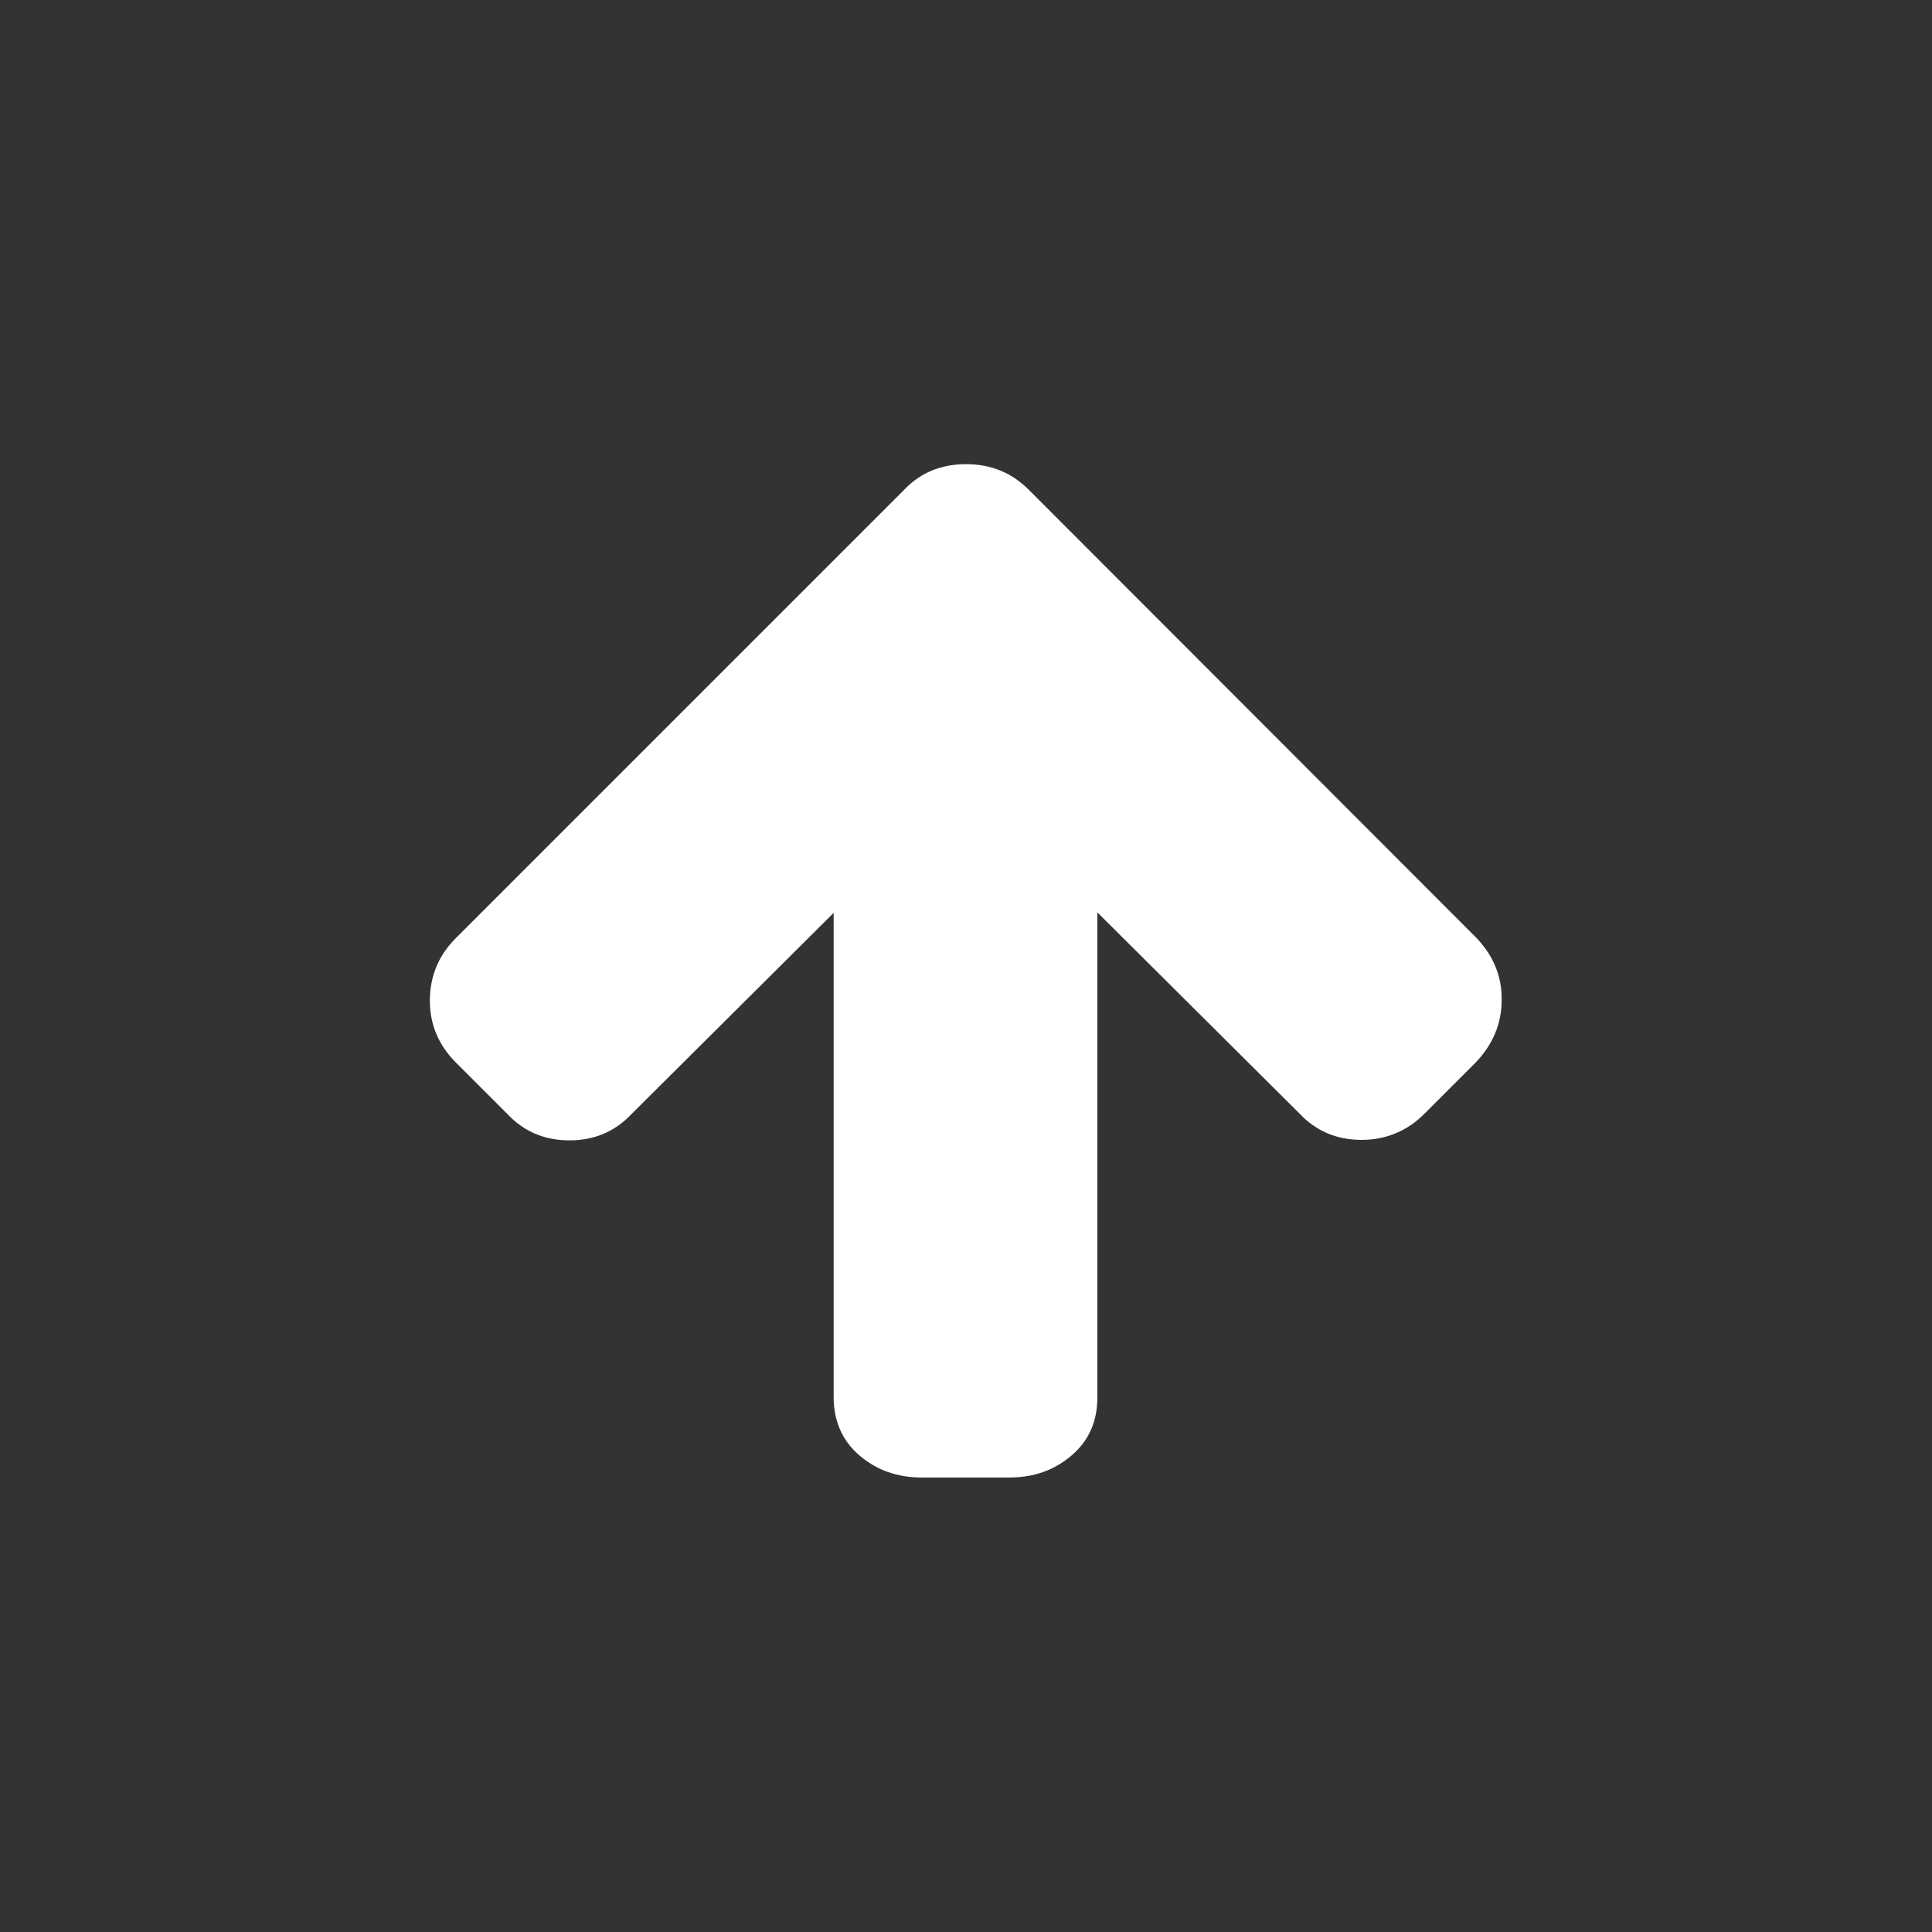 <?xml version="1.0" encoding="utf-8"?>
<!-- Generator: Adobe Illustrator 19.0.0, SVG Export Plug-In . SVG Version: 6.00 Build 0)  -->
<svg version="1.1" id="Capa_1" xmlns="http://www.w3.org/2000/svg" xmlns:xlink="http://www.w3.org/1999/xlink" x="0px" y="0px"
	 viewBox="-167 81 400 400" style="enable-background:new -167 81 400 400;" xml:space="preserve">
<rect x="-167" y="81" width="400" height="400" fill="#333333" stroke="none"/>
<style type="text/css">
	.st0{fill:#FFFFFF;}
</style>
<g>
	<path class="st0" d="M138.7,275.2L46,182.4c-3.5-3.5-7.8-5.3-13-5.3c-5.2,0-9.5,1.8-12.8,5.3l-92.8,92.8c-3.6,3.6-5.4,7.9-5.4,13
		c0,4.9,1.8,9.2,5.4,12.8l10.7,10.7c3.4,3.6,7.7,5.4,12.8,5.4c5.1,0,9.4-1.8,12.8-5.4l41.9-41.7v100.3c0,4.9,1.8,9,5.3,12
		c3.6,3.1,7.9,4.6,12.9,4.6h18.2c5,0,9.3-1.5,12.9-4.6c3.6-3.1,5.3-7.1,5.3-12V269.9l41.9,41.7c3.4,3.6,7.7,5.4,12.8,5.4
		c5,0,9.4-1.8,13-5.4l10.7-10.7c3.5-3.7,5.3-8,5.3-12.8C144,283.2,142.2,278.9,138.7,275.2z"/>
</g>
</svg>

